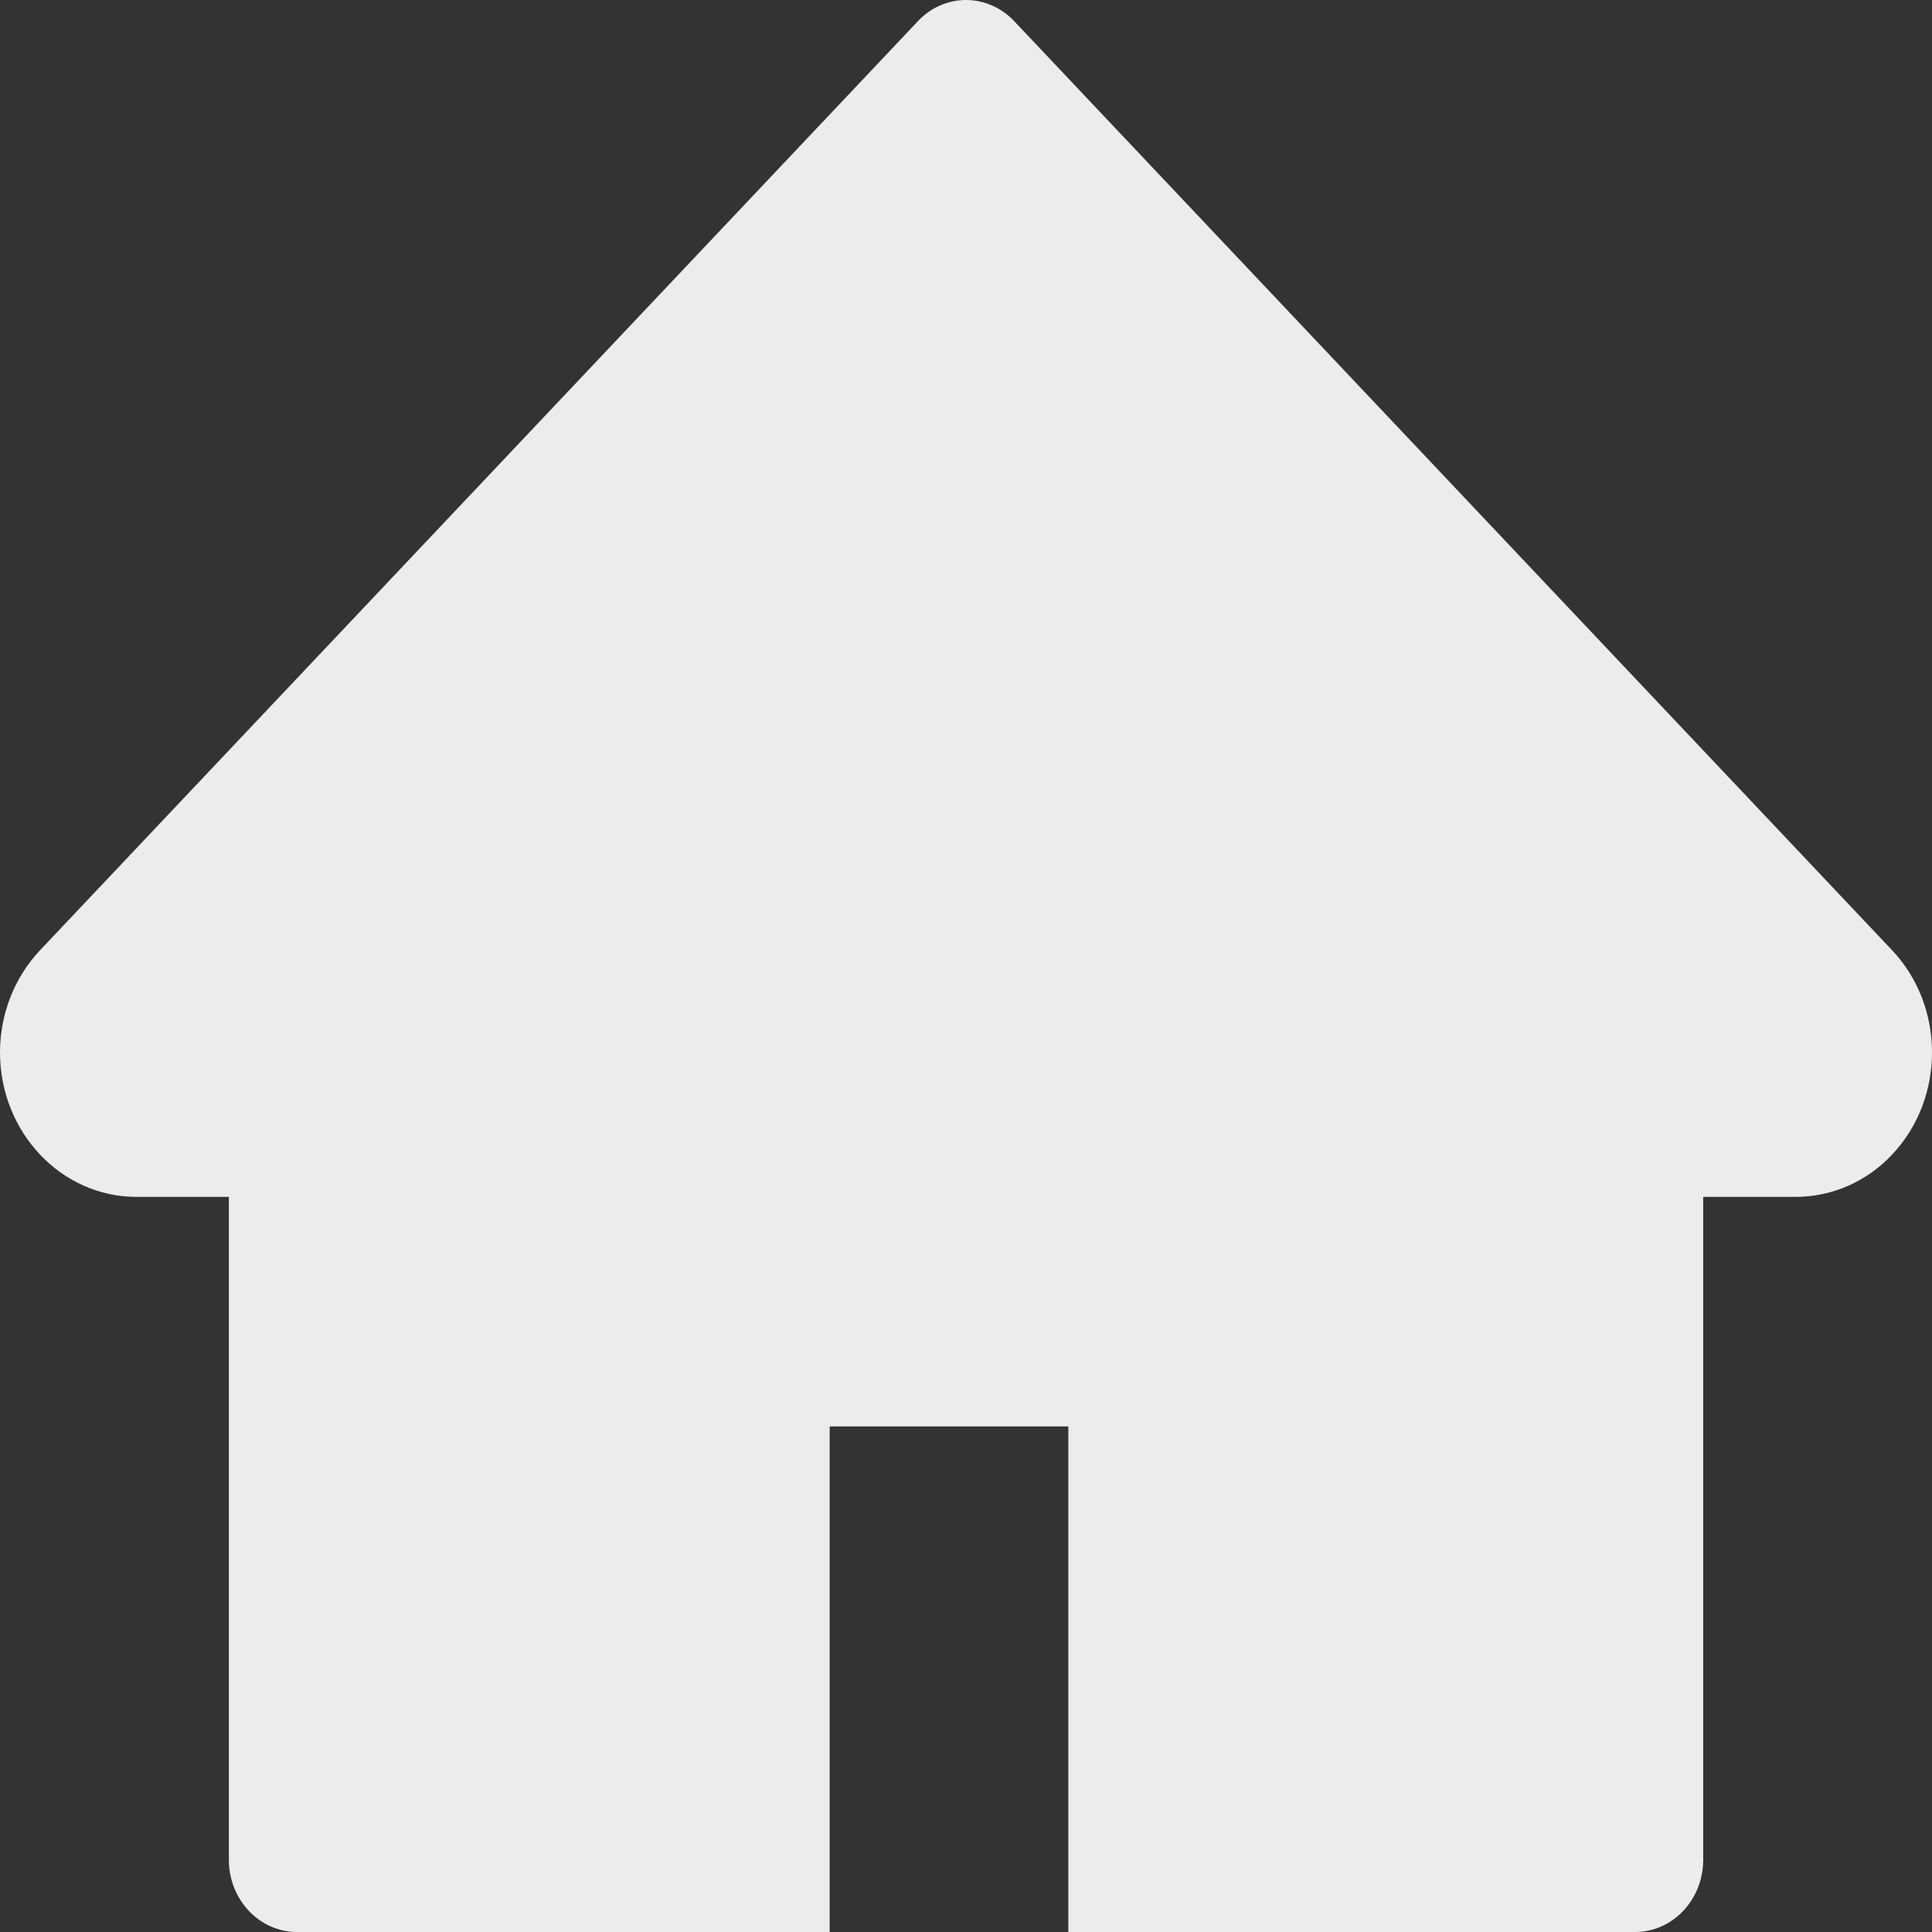 <svg width="28" height="28" viewBox="0 0 28 28" fill="none" xmlns="http://www.w3.org/2000/svg">
<rect x="0" y="0" width="28" height="28" fill="#333333" stroke="none"/>
<path d="M27.421 13.771L14.699 0.307C14.607 0.209 14.498 0.132 14.378 0.08C14.259 0.027 14.13 0 14.001 0C13.871 0 13.742 0.027 13.623 0.08C13.503 0.132 13.394 0.209 13.303 0.307L0.581 13.771C0.21 14.163 0 14.696 0 15.252C0 16.407 0.886 17.346 1.977 17.346H3.317V26.953C3.317 27.532 3.759 28 4.305 28H12.024V20.673H15.483V28H23.696C24.242 28 24.684 27.532 24.684 26.953V17.346H26.024C26.549 17.346 27.053 17.127 27.424 16.731C28.193 15.913 28.193 14.588 27.421 13.771Z" fill="#ECECEC"/>
</svg>
